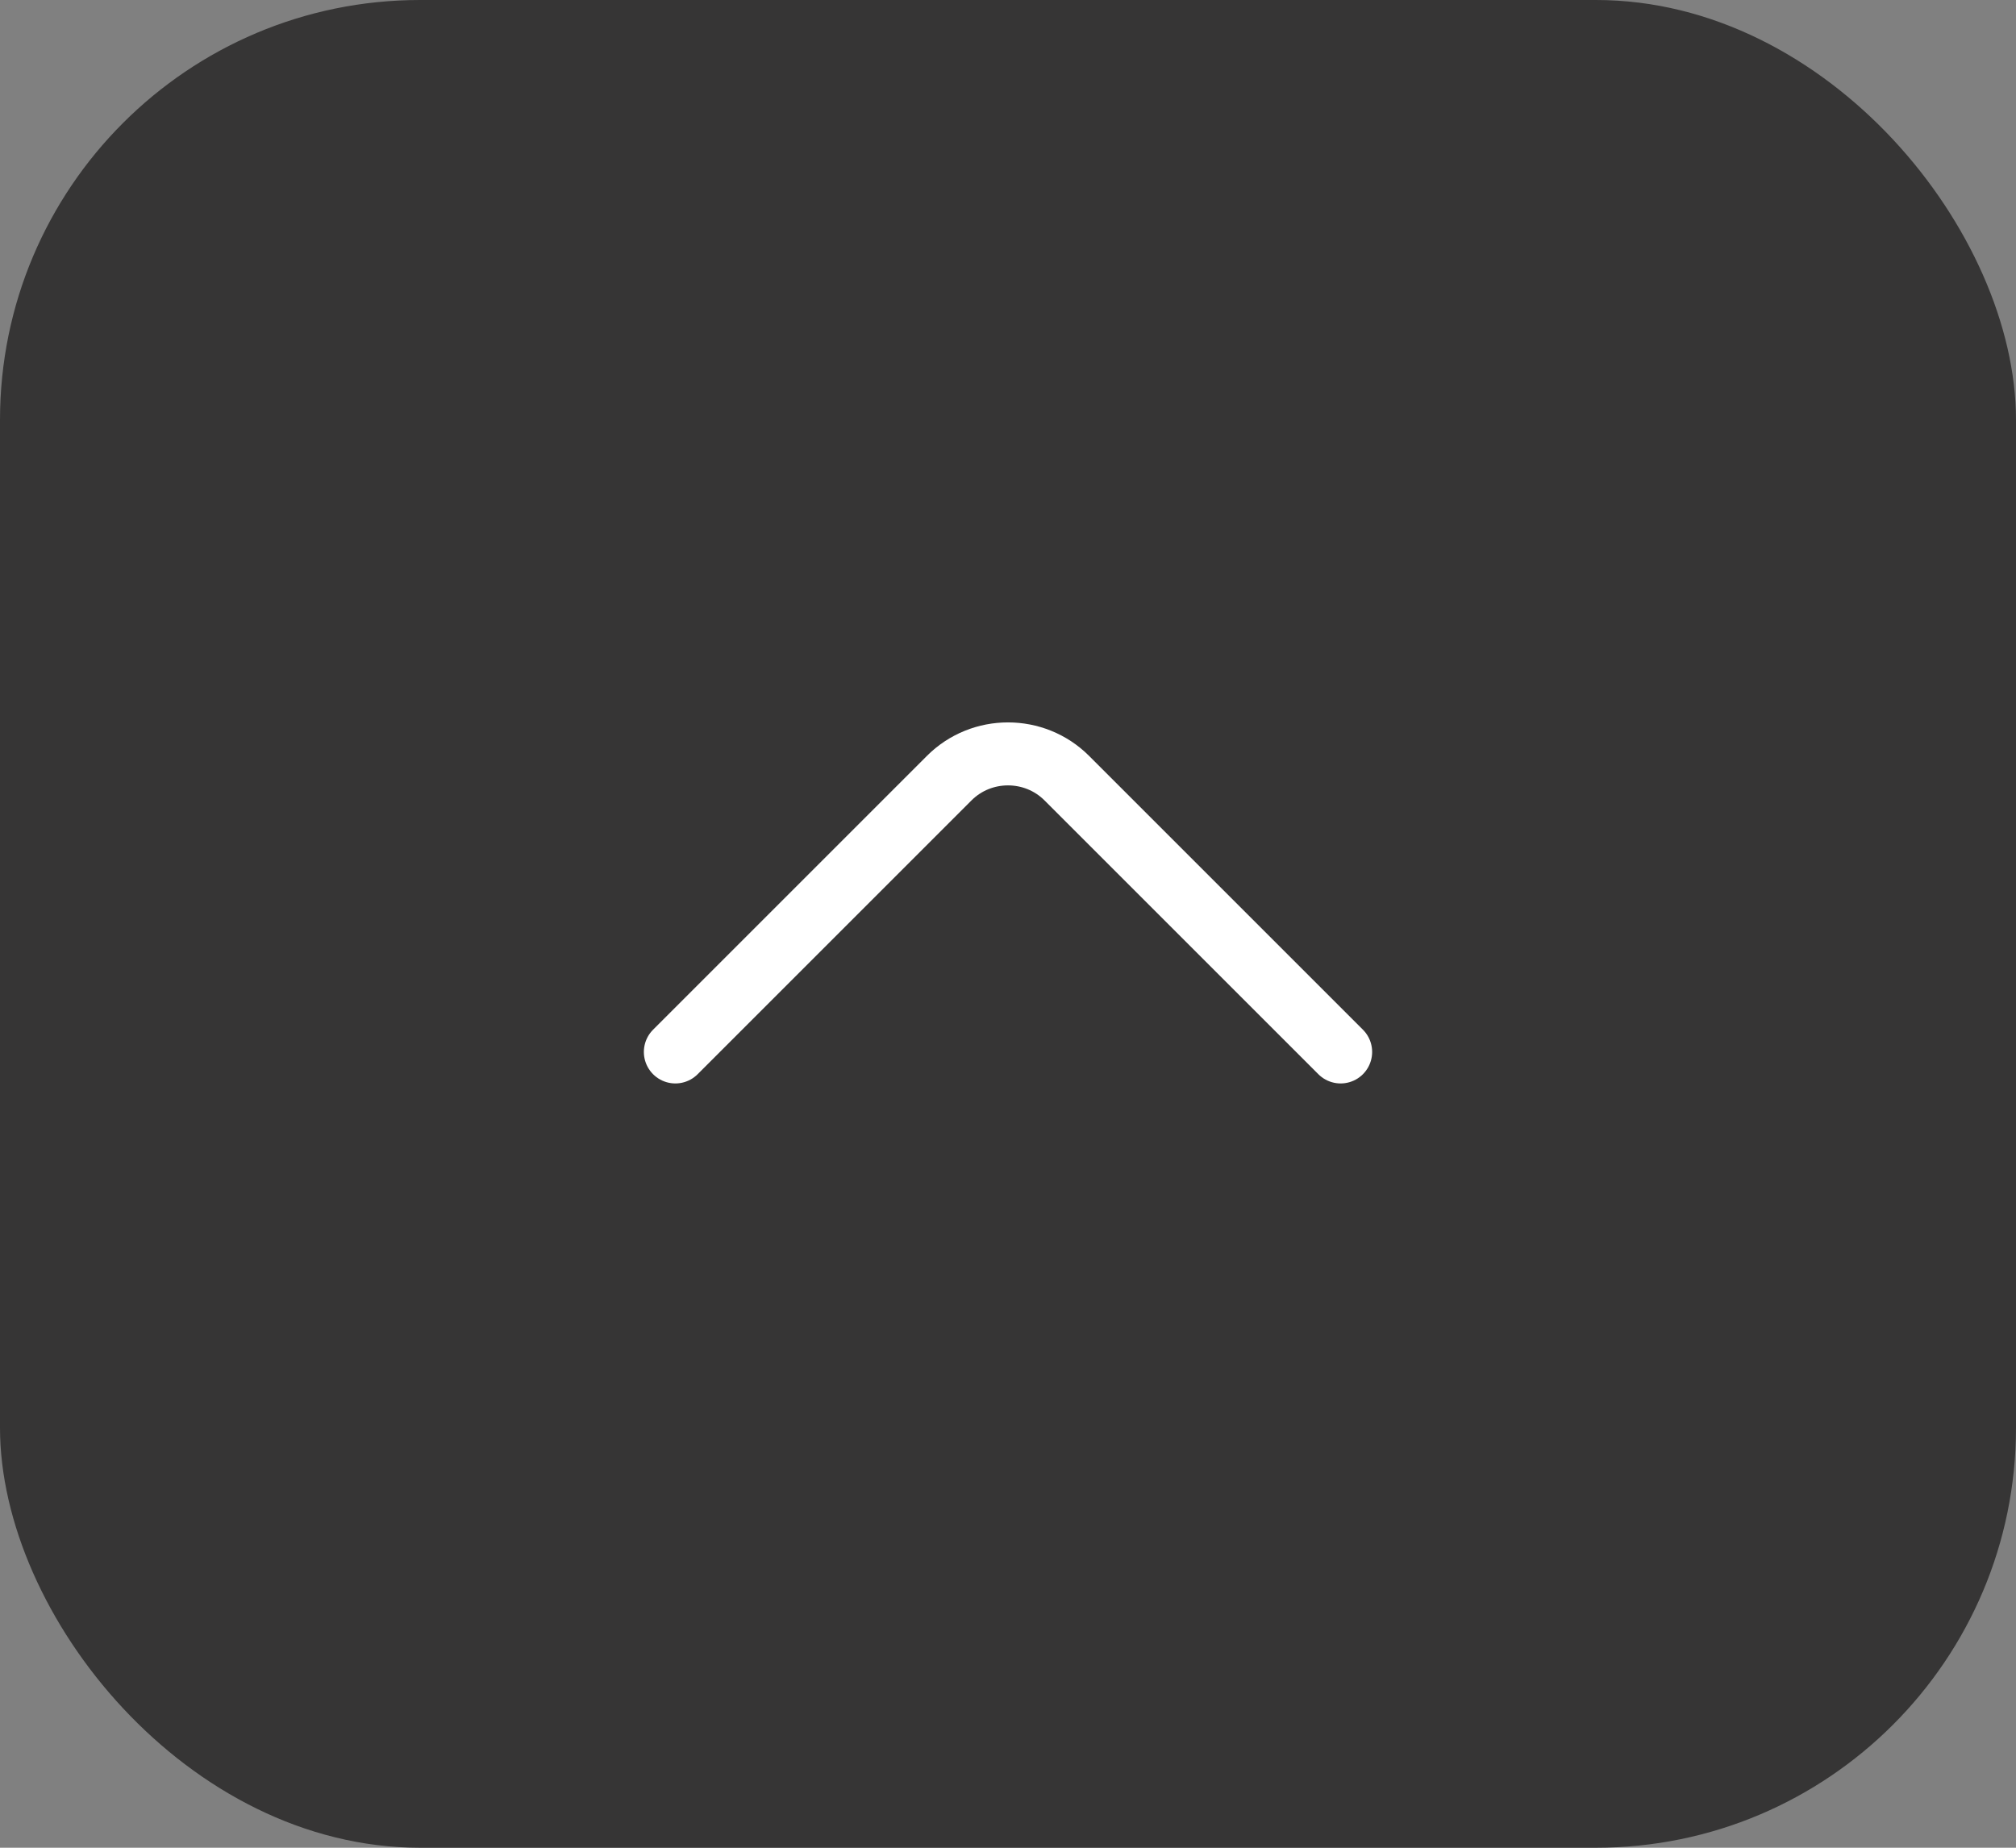 <svg width="48" height="44" viewBox="0 0 48 44" fill="none" xmlns="http://www.w3.org/2000/svg">
<rect x="0" y="0" width="48" height="44" fill="#808080" stroke="none"/>
<rect width="48" height="44" rx="10" fill="#363535"/>
<path d="M31.92 25.05L25.4 18.53C24.63 17.76 23.37 17.76 22.6 18.53L16.08 25.05" stroke="white" stroke-width="1.5" stroke-miterlimit="10" stroke-linecap="round" stroke-linejoin="round"/>
</svg>
